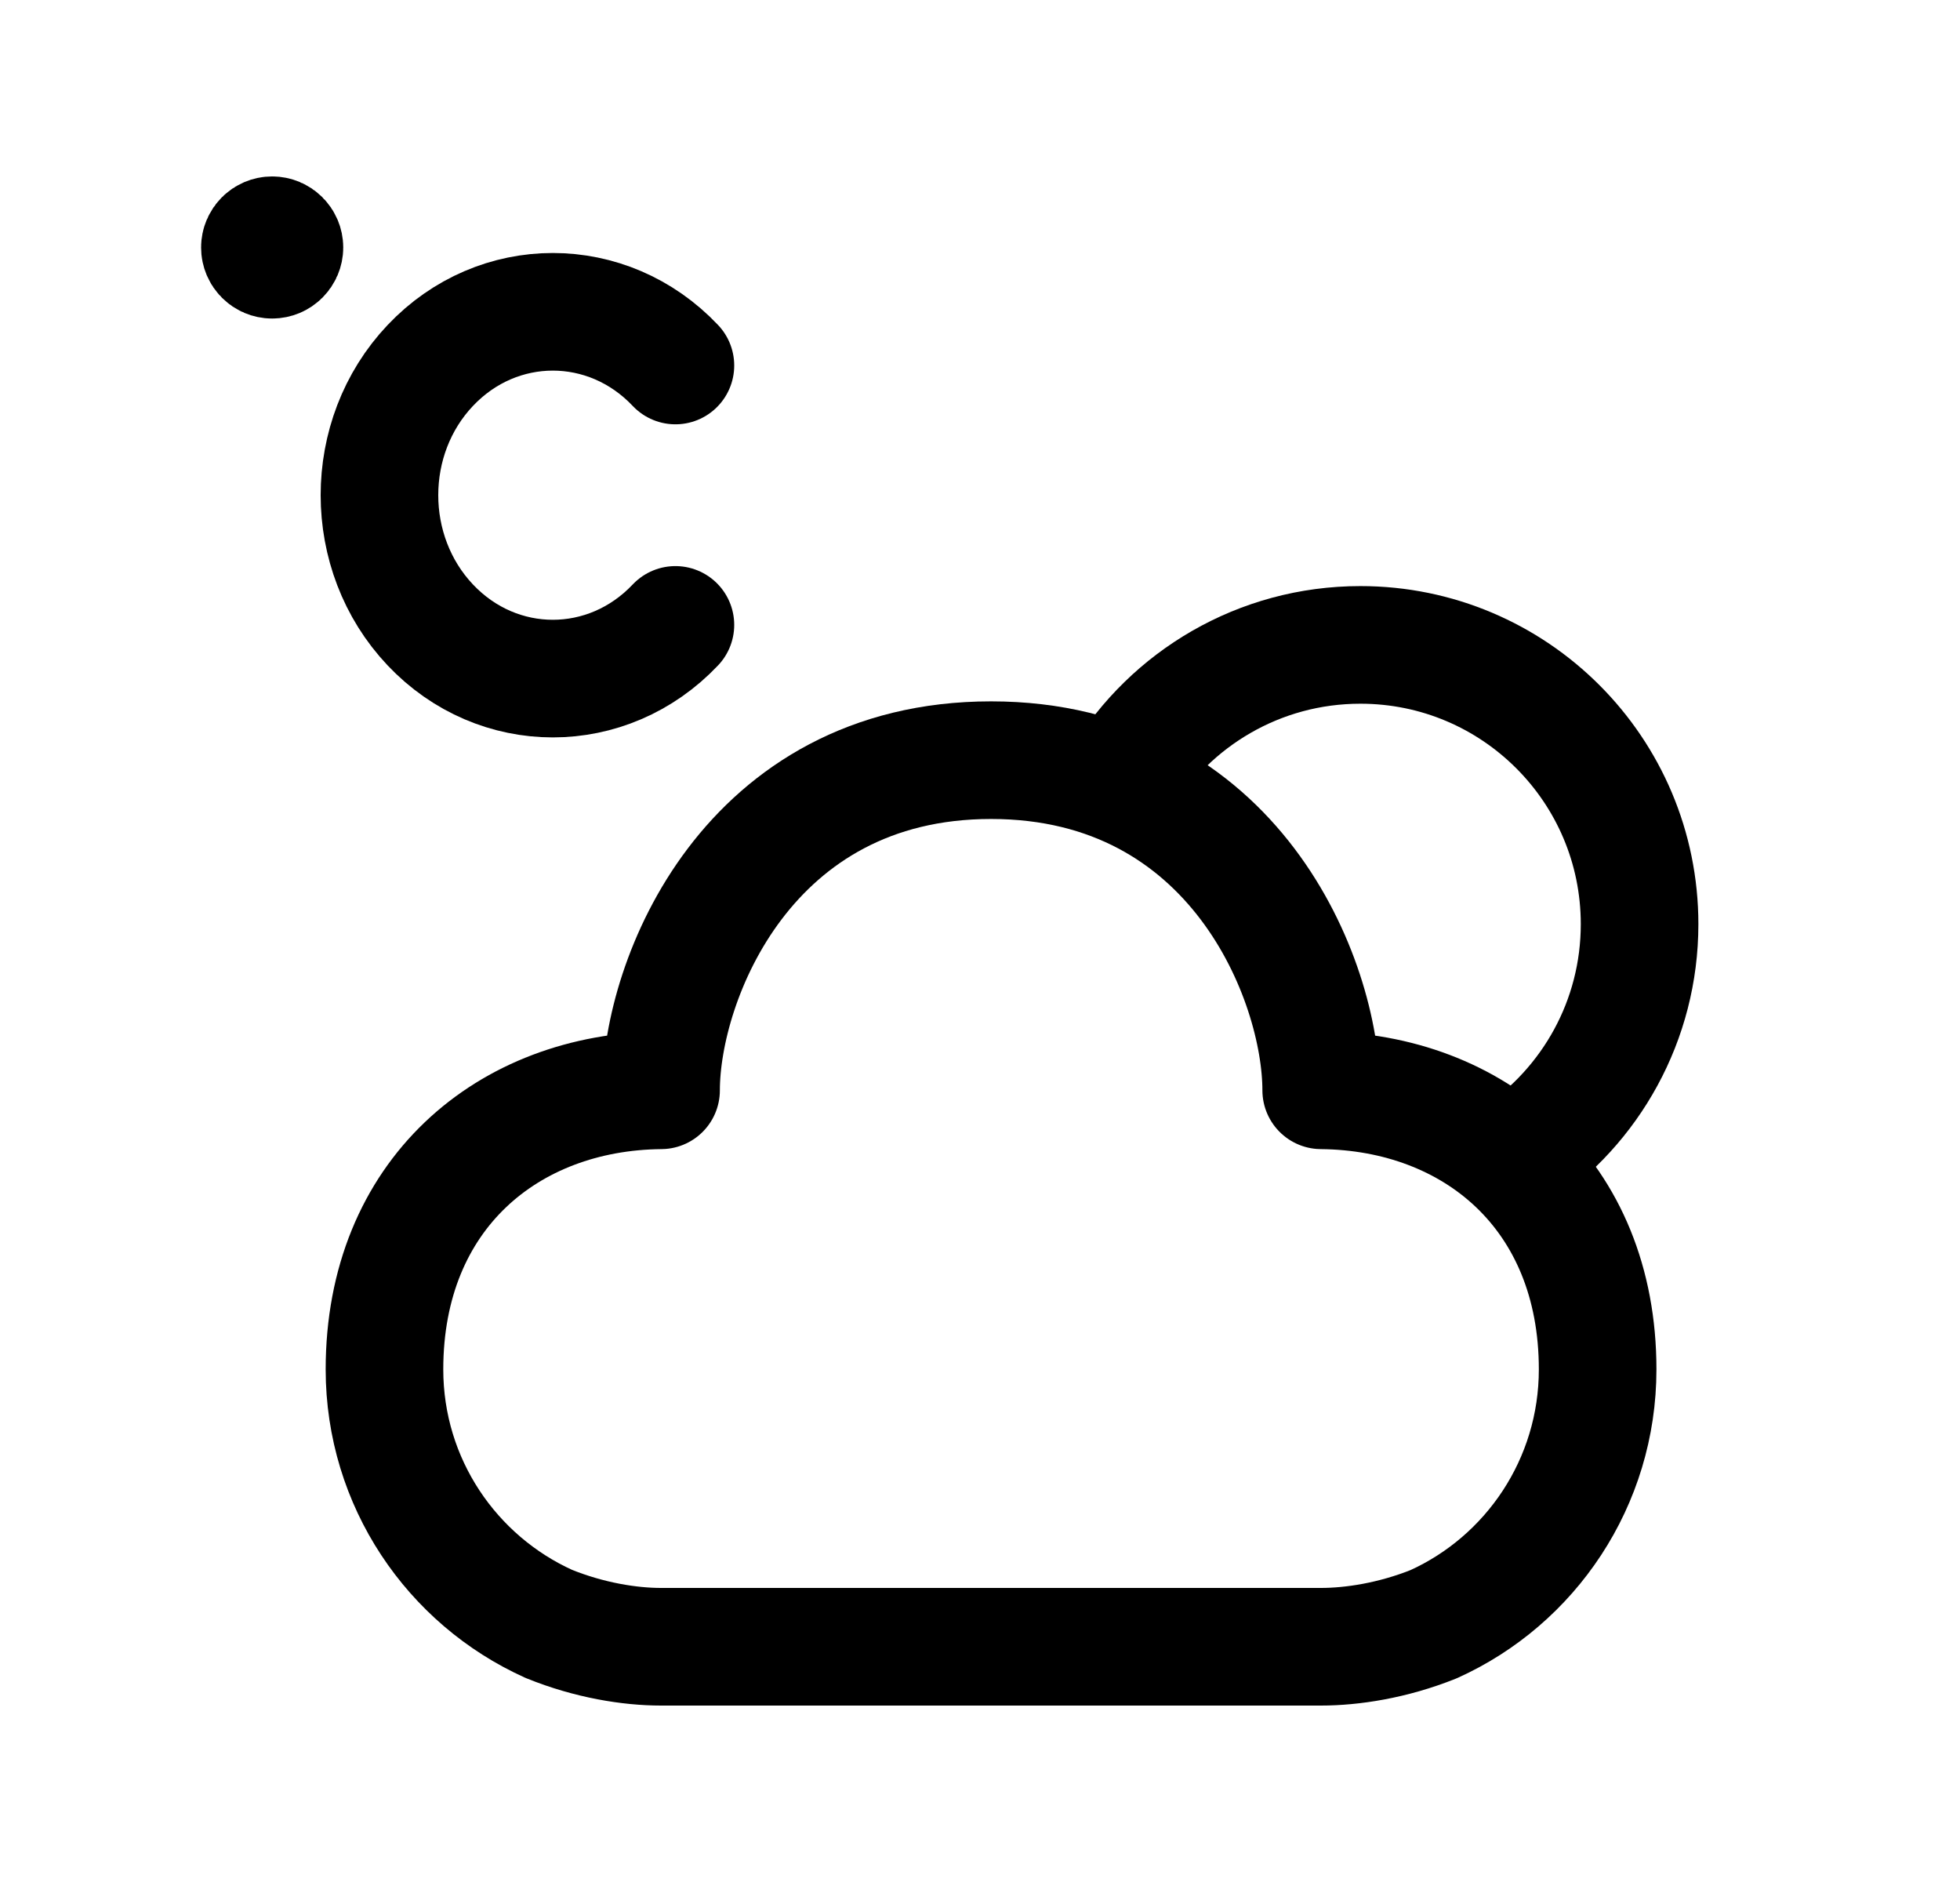 <svg width="25" height="24" viewBox="0 0 25 24" fill="none" xmlns="http://www.w3.org/2000/svg">
<path d="M8.615 7.969C7.751 8.882 6.351 8.882 5.488 7.969C4.624 7.055 4.624 5.574 5.488 4.661C6.351 3.748 7.751 3.748 8.615 4.661" stroke="black" stroke-width="1.5" stroke-linecap="round" stroke-linejoin="round"/>
<path d="M3.477 3.148V3.186M3.628 3.156C3.628 3.242 3.558 3.312 3.471 3.312C3.385 3.312 3.315 3.242 3.315 3.156C3.315 3.07 3.385 3 3.471 3C3.558 3 3.628 3.07 3.628 3.156Z" stroke="black" stroke-width="1.5" stroke-linecap="round" stroke-linejoin="round"/>
<path d="M14.307 9.937C14.931 8.91 16.062 8.224 17.352 8.224C19.319 8.224 20.913 9.818 20.913 11.785C20.913 13.017 20.288 14.103 19.338 14.742" stroke="black" stroke-width="1.5" stroke-linecap="round" stroke-linejoin="round"/>
<path fill-rule="evenodd" clip-rule="evenodd" d="M8.432 13.904C6.481 13.922 4.904 15.232 4.904 17.463C4.904 18.907 5.764 20.15 6.999 20.708C7.518 20.919 8.036 21 8.429 21H16.849C17.242 21 17.761 20.923 18.287 20.712C19.522 20.154 20.378 18.907 20.378 17.463C20.378 15.232 18.802 13.922 16.852 13.904C16.852 12.501 15.75 9.694 12.641 9.694C9.532 9.694 8.432 12.501 8.432 13.904Z" stroke="black" stroke-width="1.5" stroke-linecap="round" stroke-linejoin="round"/>
</svg>